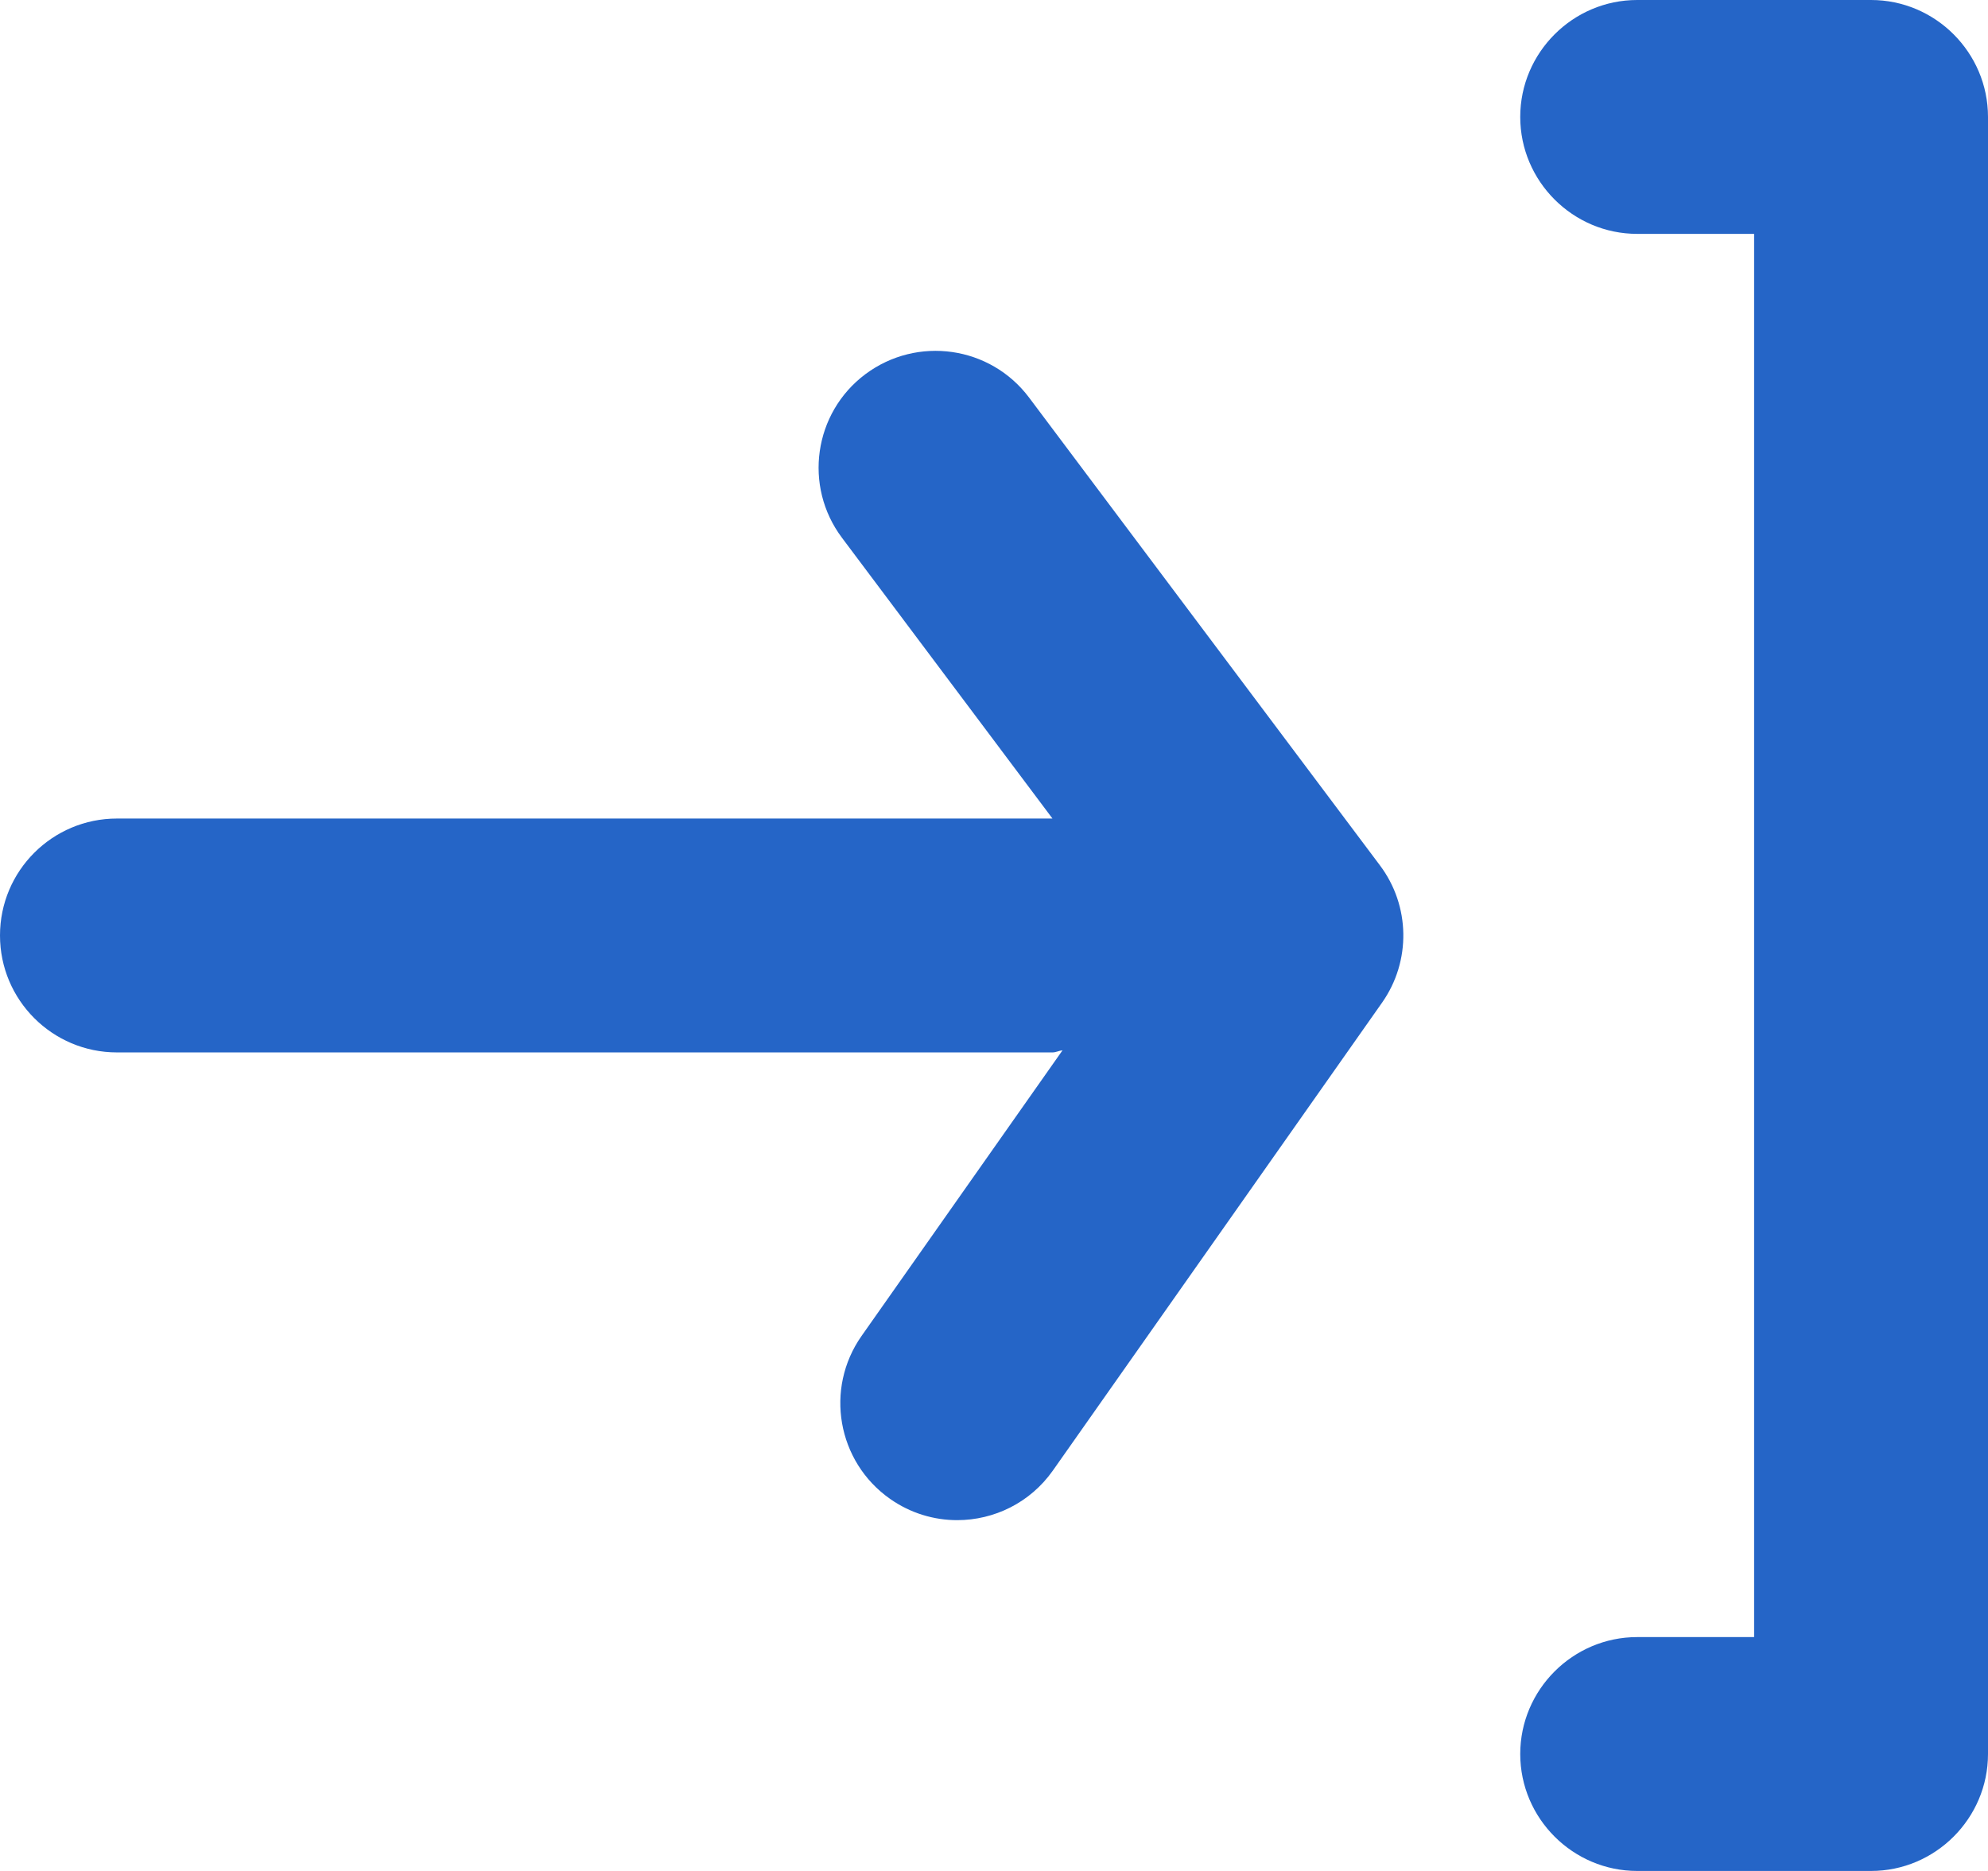 <?xml version="1.0" encoding="UTF-8"?>
<svg width="17px" height="16px" viewBox="0 0 17 16" version="1.1" xmlns="http://www.w3.org/2000/svg" xmlns:xlink="http://www.w3.org/1999/xlink">
    <!-- Generator: sketchtool 59 (101010) - https://sketch.com -->
    <title>4E36CEB8-6567-46D4-80E0-130019730B26</title>
    <desc>Created with sketchtool.</desc>
    <defs>
        <path d="M16,0 C16.55,0 17,0.45 17,1 L17,1 L17,15 C17,15.55 16.55,16 16,16 L16,16 L14,16 C13.45,16 13,15.55 13,15 C13,14.45 13.45,14 14,14 L14,14 L15,14 L15,2 L14,2 C13.45,2 13,1.55 13,1 C13,0.45 13.45,0 14,0 L14,0 Z M7.4,3.2 C7.844,2.869 8.469,2.959 8.8,3.4 L8.8,3.4 L11.8,7.4 C12.06,7.746 12.068,8.22 11.818,8.575 L11.818,8.575 L9.004,12.575 C8.809,12.852 8.5,13 8.185,13 C7.987,13 7.786,12.941 7.611,12.818 C7.159,12.5 7.05,11.876 7.368,11.424 L7.368,11.424 L9.086,8.982 C9.056,8.985 9.03,9 9,9 L9,9 L1,9 C0.448,9 -0,8.552 -0,8 C-0,7.447 0.448,7 1,7 L1,7 L9,7 L7.2,4.599 C6.869,4.158 6.958,3.531 7.4,3.2 Z" id="path-1"></path>
    </defs>
    <g id="Landing-UI-—-Desktop" stroke="none" stroke-width="1" fill="none" fill-rule="evenodd">
        <g id="Landing" transform="translate(-1154, -48)">
            <g id="02)-Button:-Text-+-★/4)-48px---Large/3)-Ghost/1)-Primary-(-★-—-)" transform="translate(1137, 32)">
                <g id="Icon" transform="translate(17, 16)">
                    <mask id="mask-2" fill="white">
                        <use xlink:href="#path-1"></use>
                    </mask>
                    <use id="🎨-Icon-Сolor" fill="#2565C7" xlink:href="#path-1"></use>
                </g>
            </g>
        </g>
    </g>
</svg>